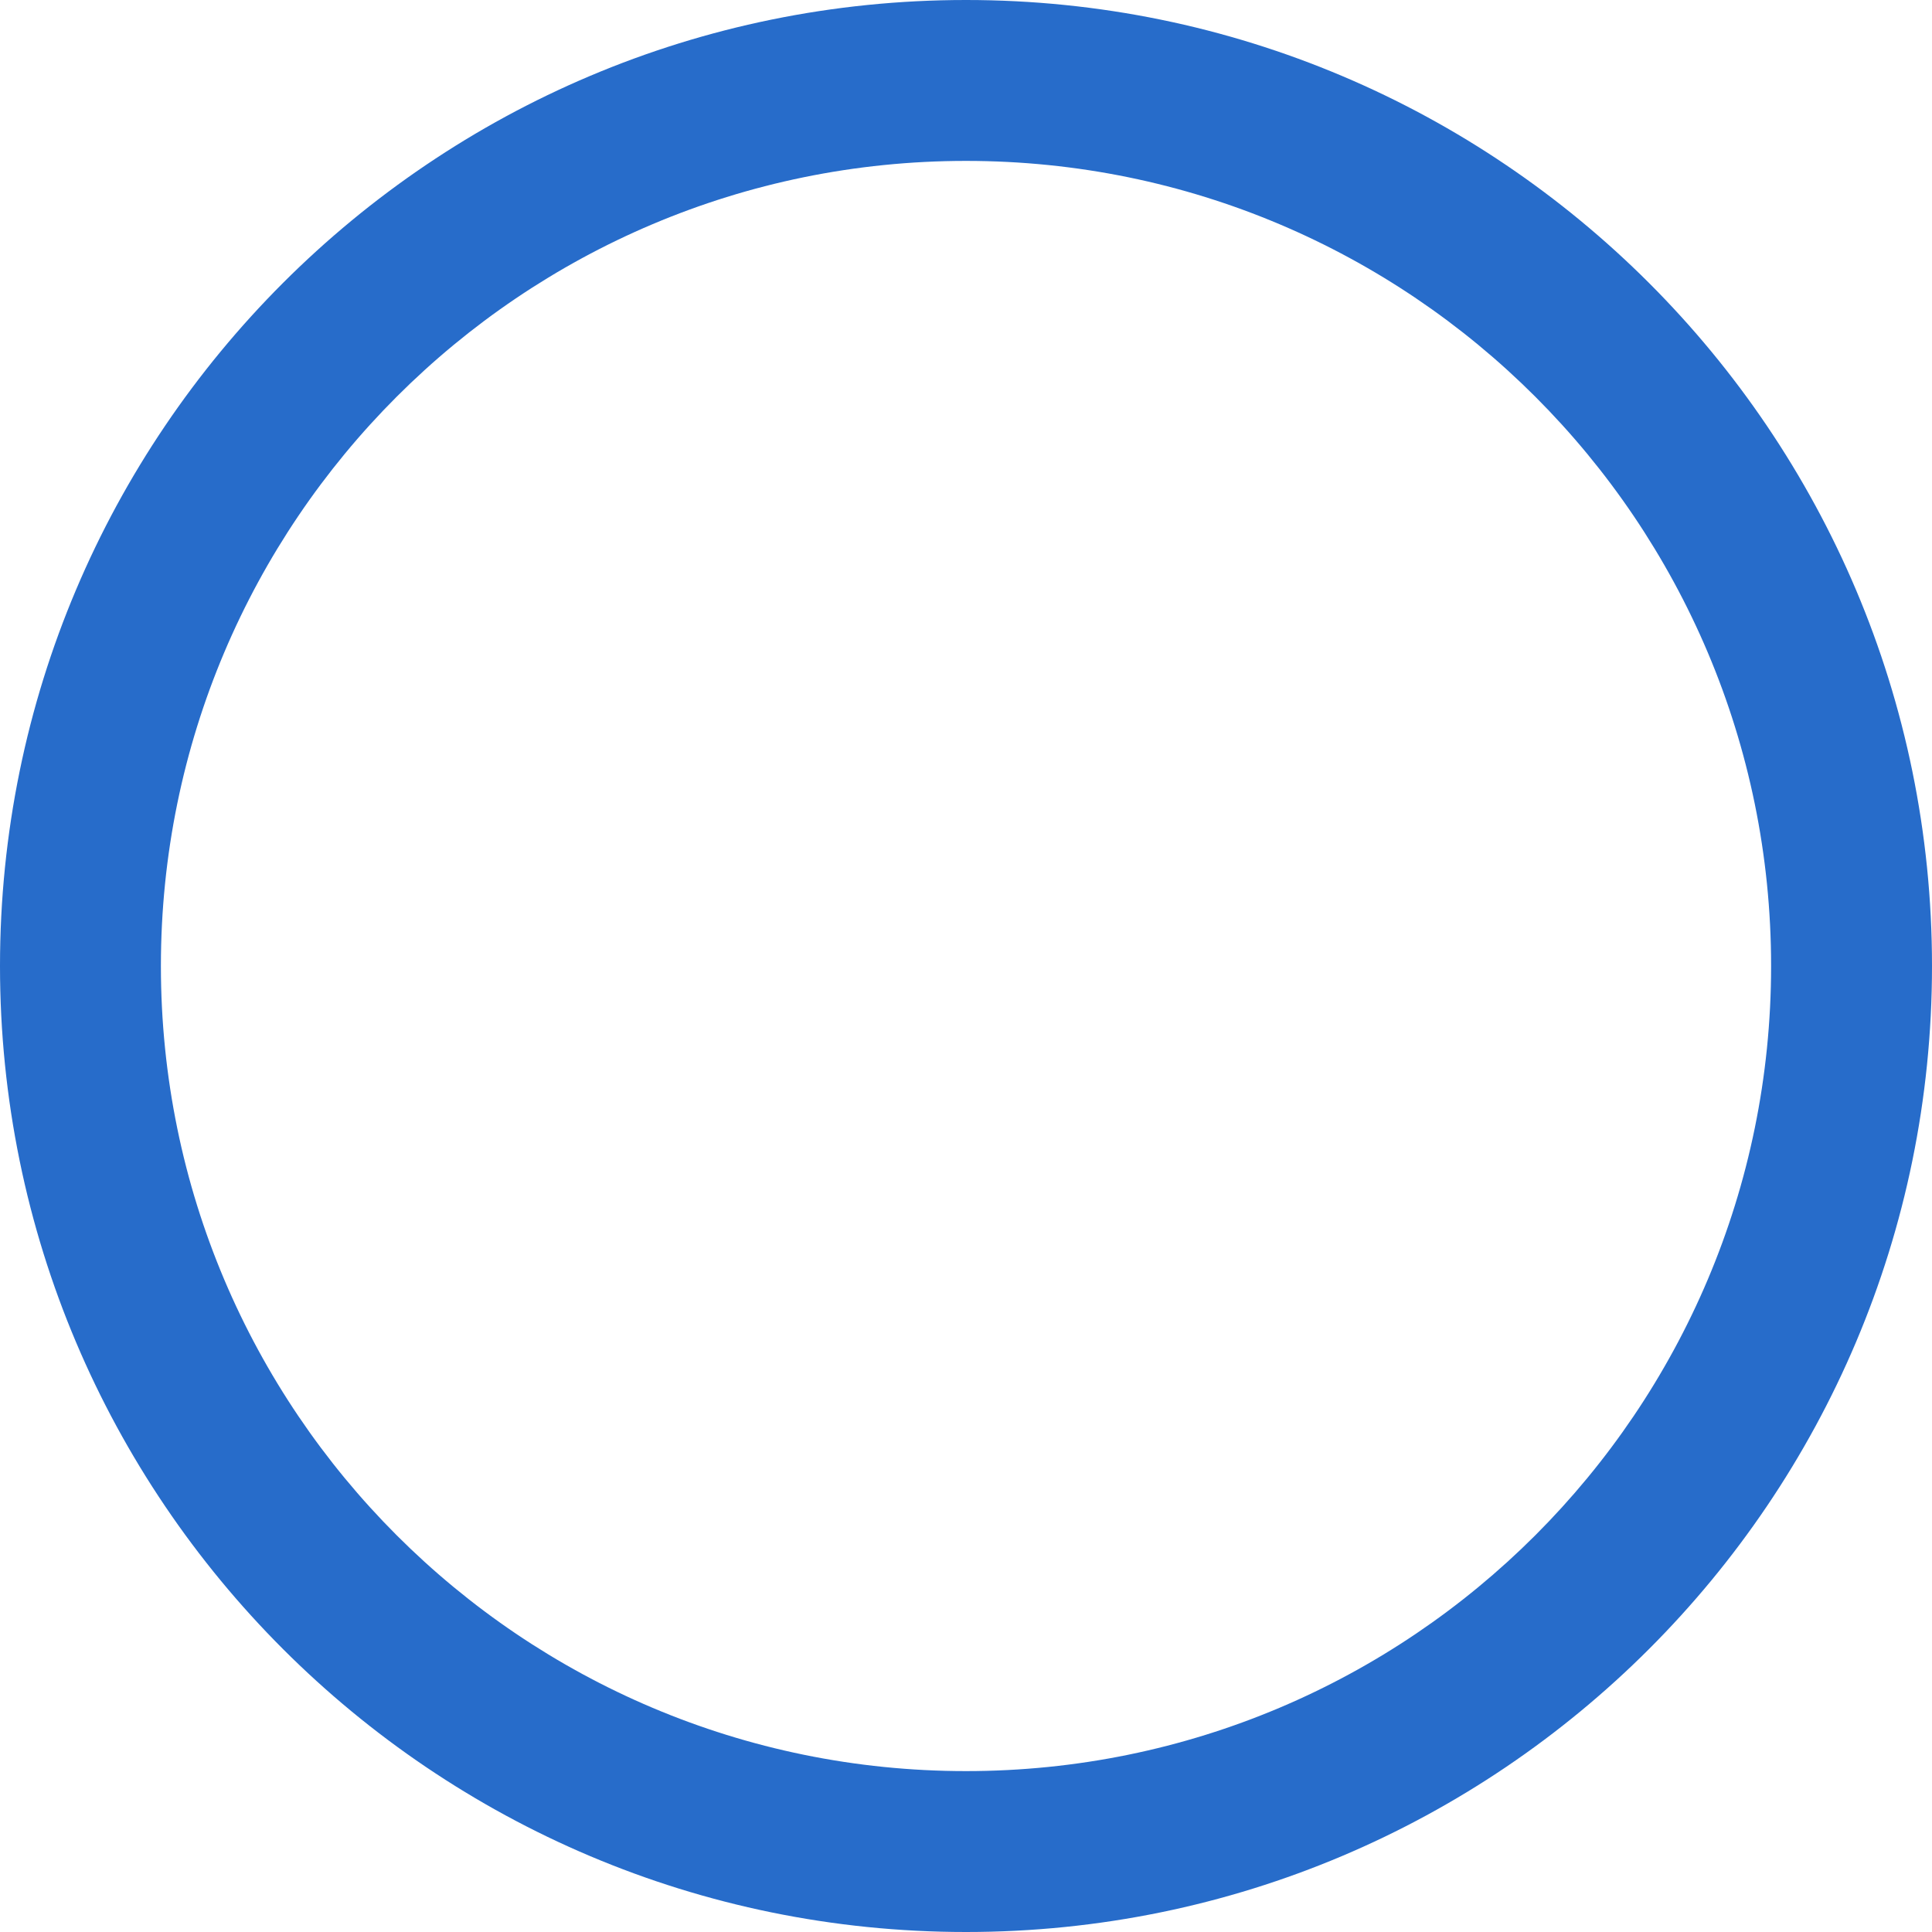 <svg height="64" width="64" xmlns="http://www.w3.org/2000/svg" viewBox="0 0 64 64"><path fill="#276cca" fill-rule="evenodd" d="M32 64c17.67 0 32-14.33 32-32S49.67 0 32 0 0 14.33 0 32s14.33 32 32 32zm0-5.33c14.73 0 26.67-11.94 26.67-26.67C58.67 17.27 46.73 5.33 32 5.33 17.27 5.33 5.33 17.27 5.33 32c0 14.73 11.94 26.67 26.67 26.67zm0 0"/></svg>